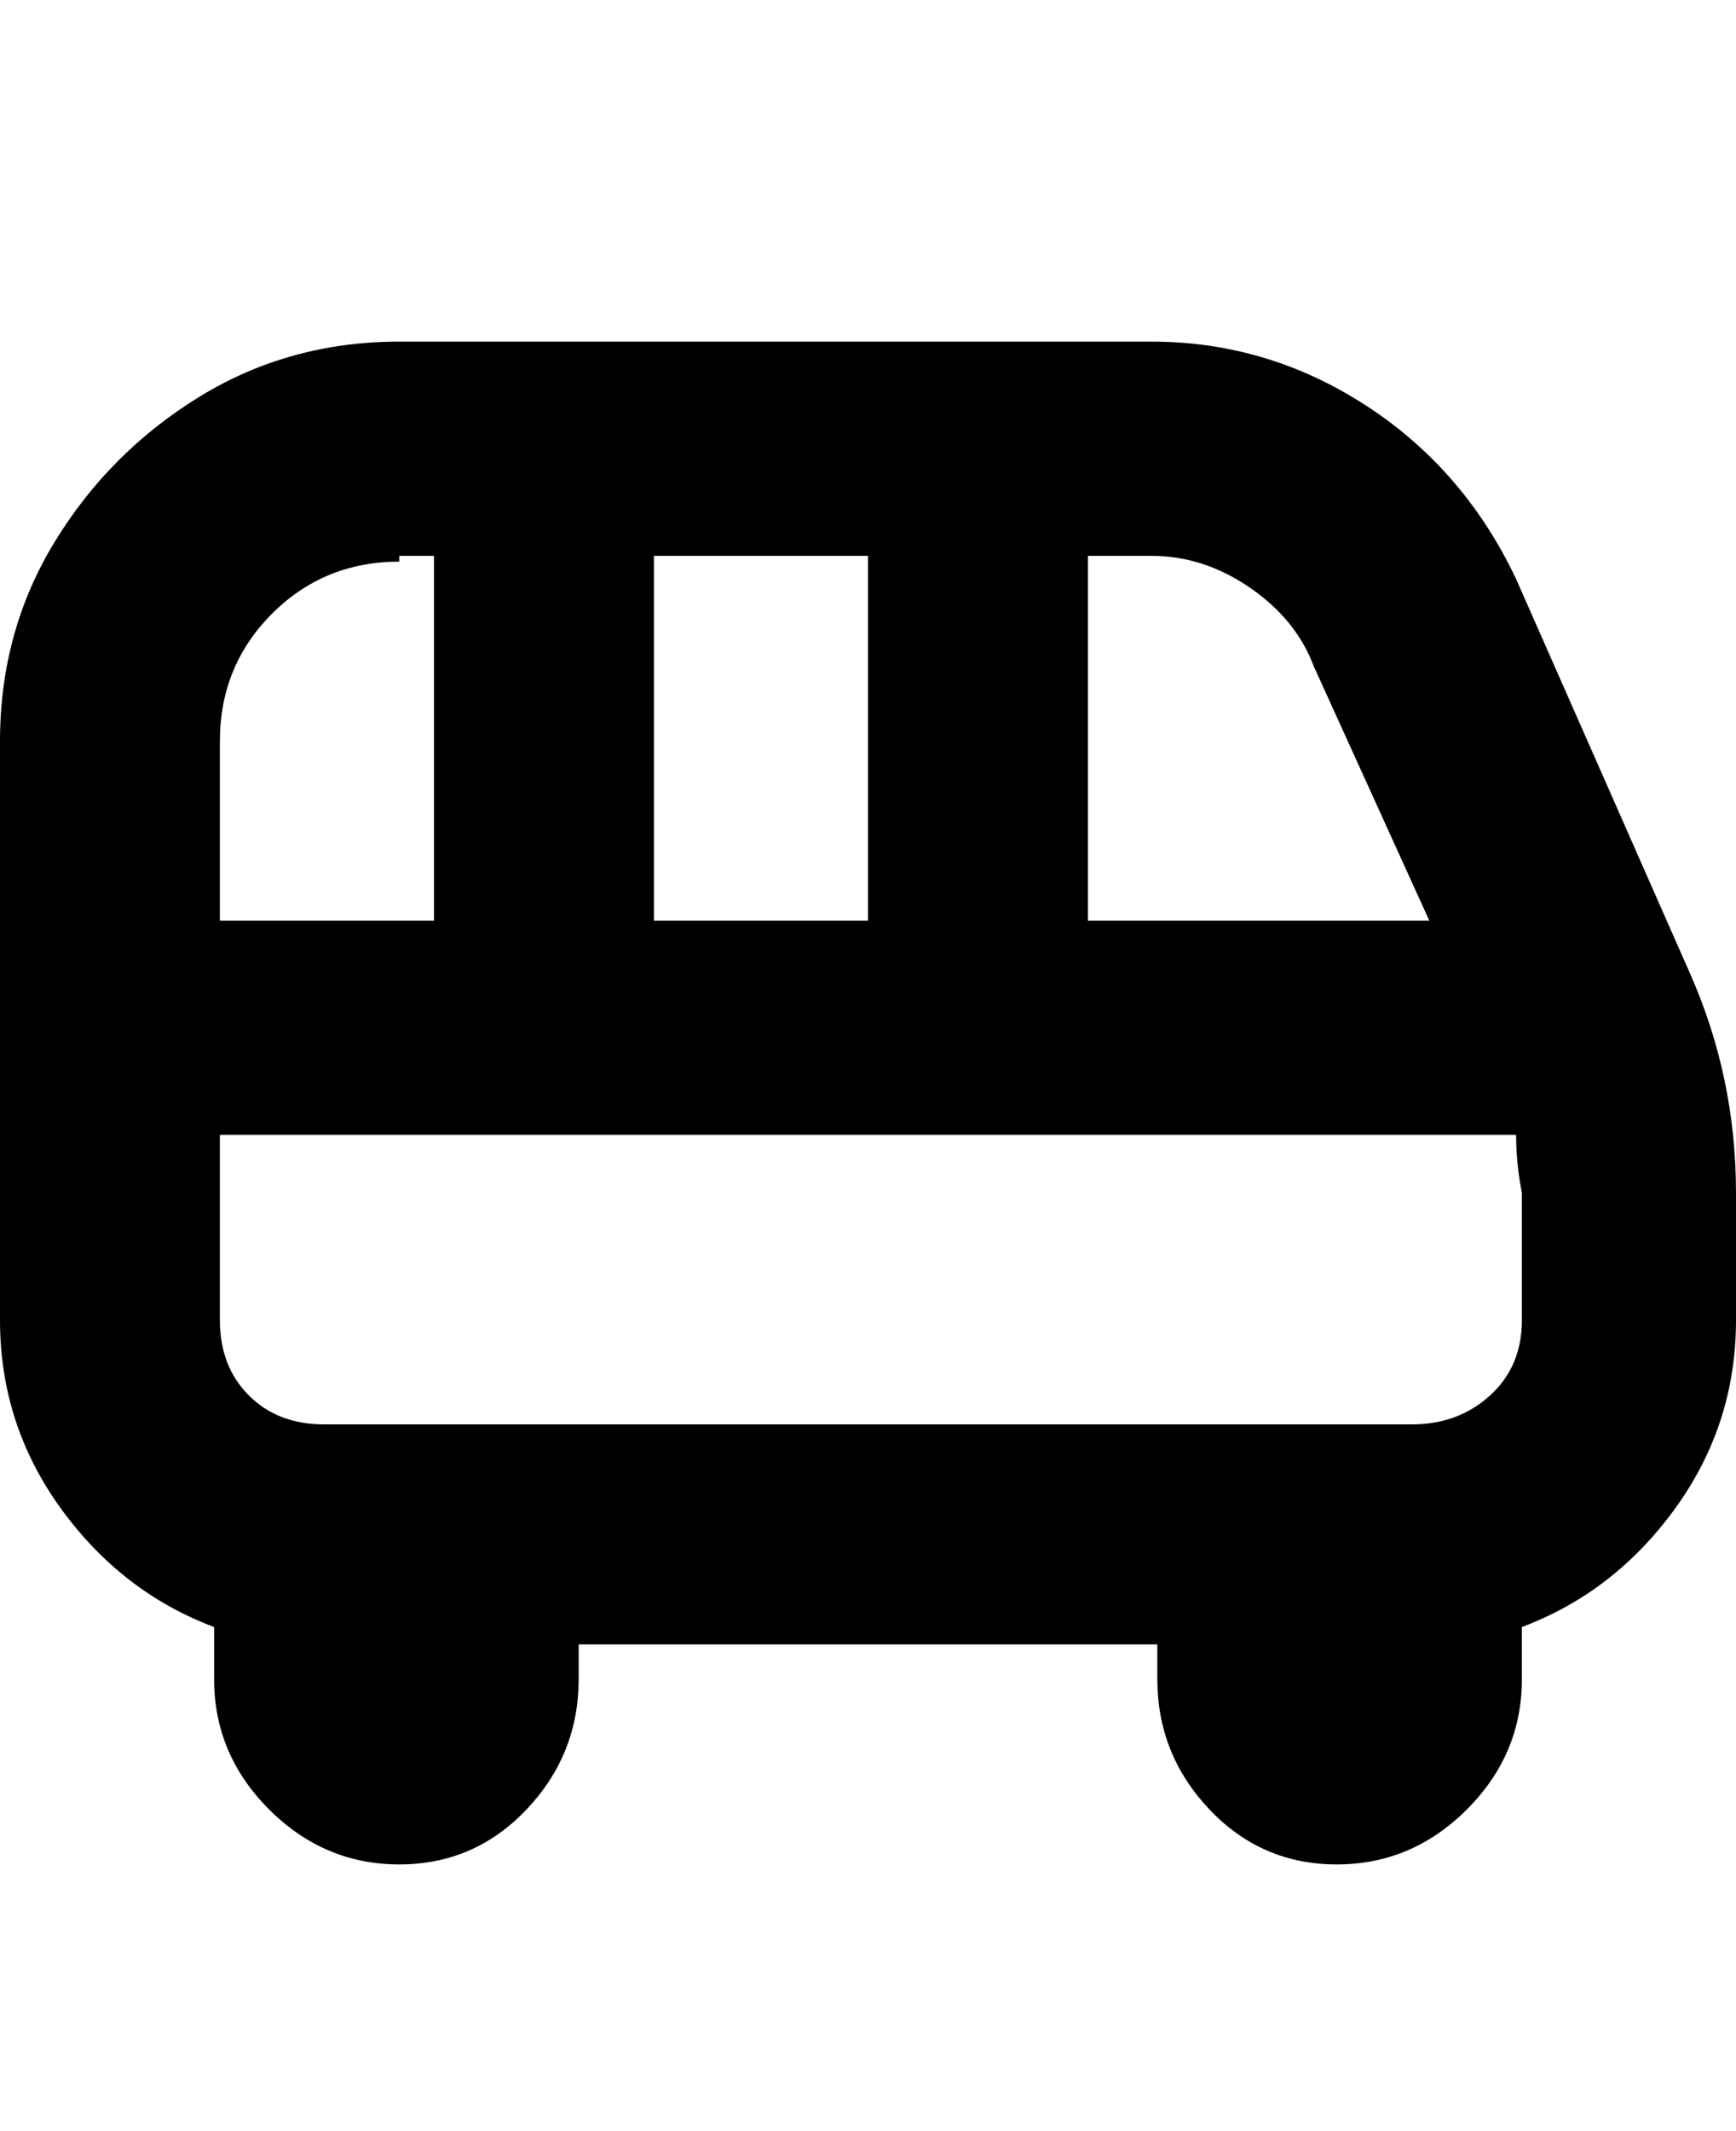 <svg viewBox="0 0 300 368" xmlns="http://www.w3.org/2000/svg"><path d="M292 168l-30-68q-9-19-26-30t-37-11H69q-19 0-34.5 9.5t-25 25Q0 109 0 128v100q0 18 10.5 32.5T37 281v9q0 13 9.5 22.5T69 322q13 0 22-9.5t9-22.5v-6h100v6q0 13 9 22.5t22 9.5q13 0 22.5-9.5T263 290v-9q16-6 26.5-20.5T300 228v-22q0-20-8-38zm-65-53l20 44h-59V96h11q9 0 17 5.5t11 13.5zm-114 44V96h37v63h-37zM69 96h6v63H38v-31q0-13 9-22t22-9v-1zm194 132q0 8-5.5 13t-13.5 5H56q-8 0-13-5t-5-13v-32h224q0 5 1 10v22z"/></svg>